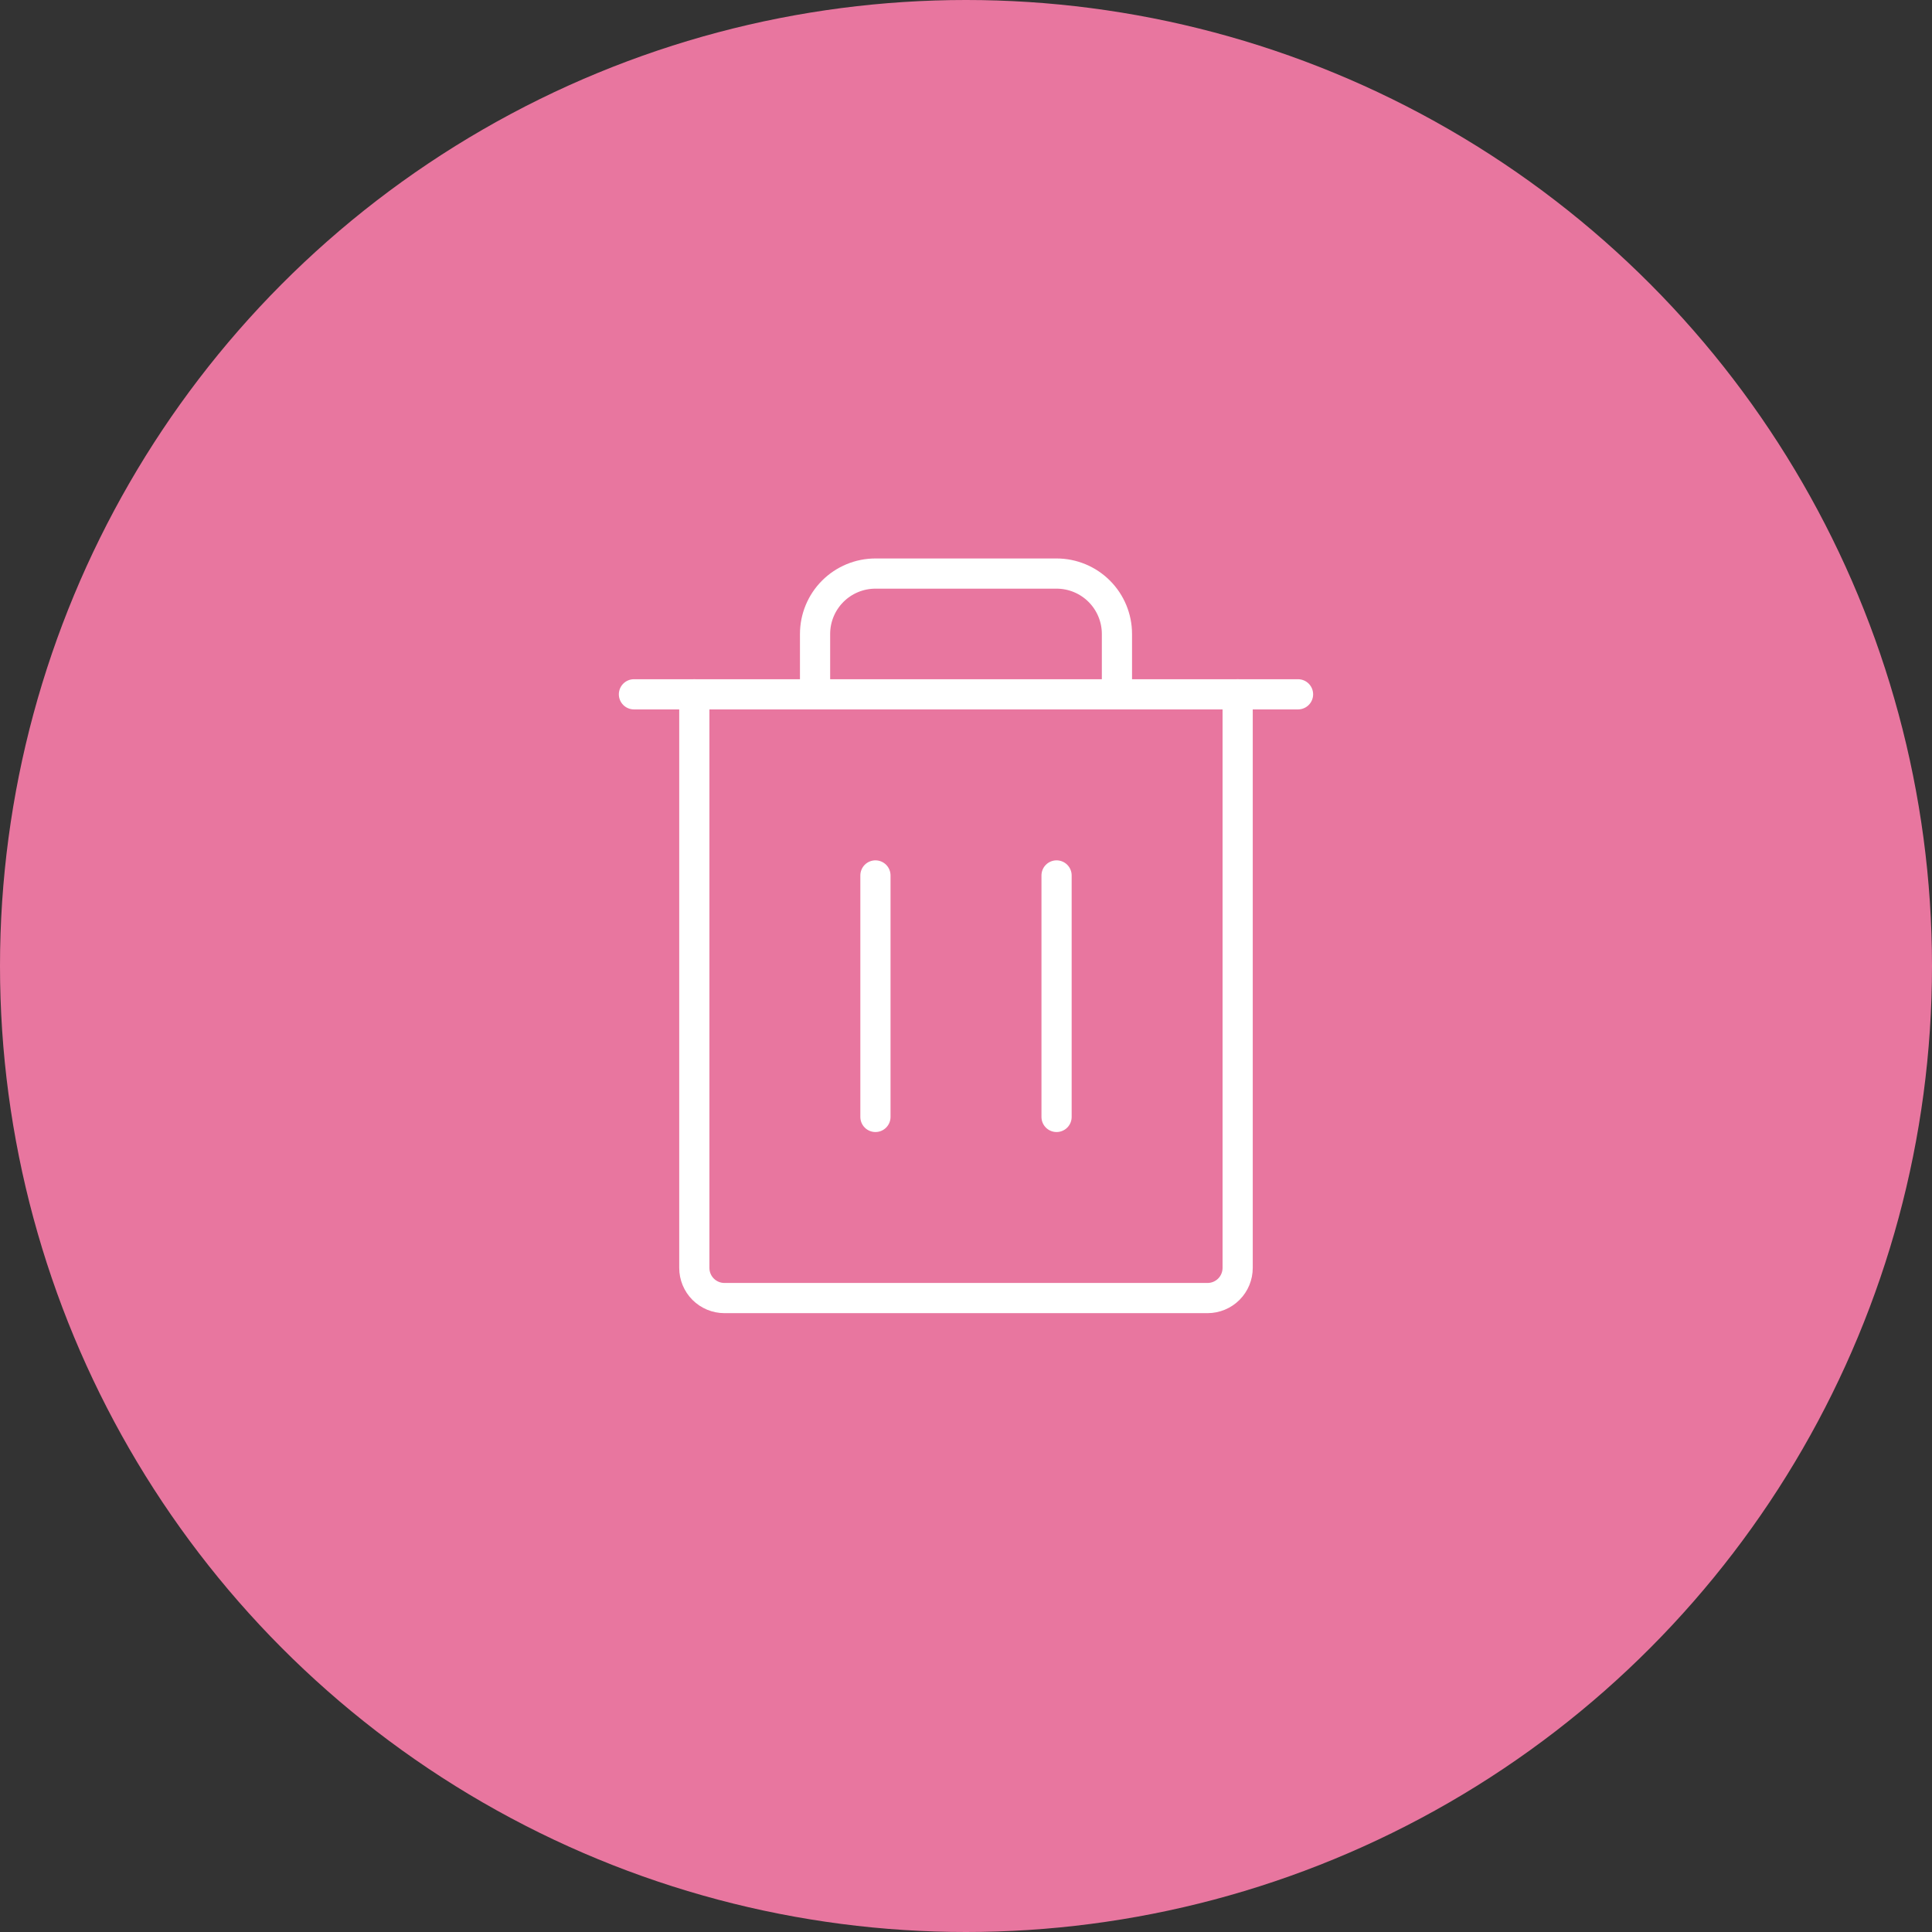 <svg width="64" height="64" viewBox="0 0 64 64" fill="none" xmlns="http://www.w3.org/2000/svg">
<rect x="0" y="0" width="64" height="64" fill="#333333" stroke="none"/>
<circle cx="32" cy="32" r="32" fill="#E8769F"/>
<path d="M42.999 23L21 23" stroke="white" stroke-linecap="round" stroke-linejoin="round"/>
<path d="M29 29V37" stroke="white" stroke-linecap="round" stroke-linejoin="round"/>
<path d="M35 29V37" stroke="white" stroke-linecap="round" stroke-linejoin="round"/>
<path d="M40.999 23V42C40.999 42.265 40.894 42.52 40.707 42.707C40.519 42.895 40.265 43 39.999 43H24C23.734 43 23.48 42.895 23.292 42.707C23.105 42.52 23 42.265 23 42V23" stroke="white" stroke-linecap="round" stroke-linejoin="round"/>
<path d="M37 23V21C37 20.47 36.789 19.961 36.414 19.586C36.039 19.211 35.53 19 35 19H29C28.47 19 27.961 19.211 27.586 19.586C27.211 19.961 27 20.47 27 21V23" stroke="white" stroke-linecap="round" stroke-linejoin="round"/>
</svg>
